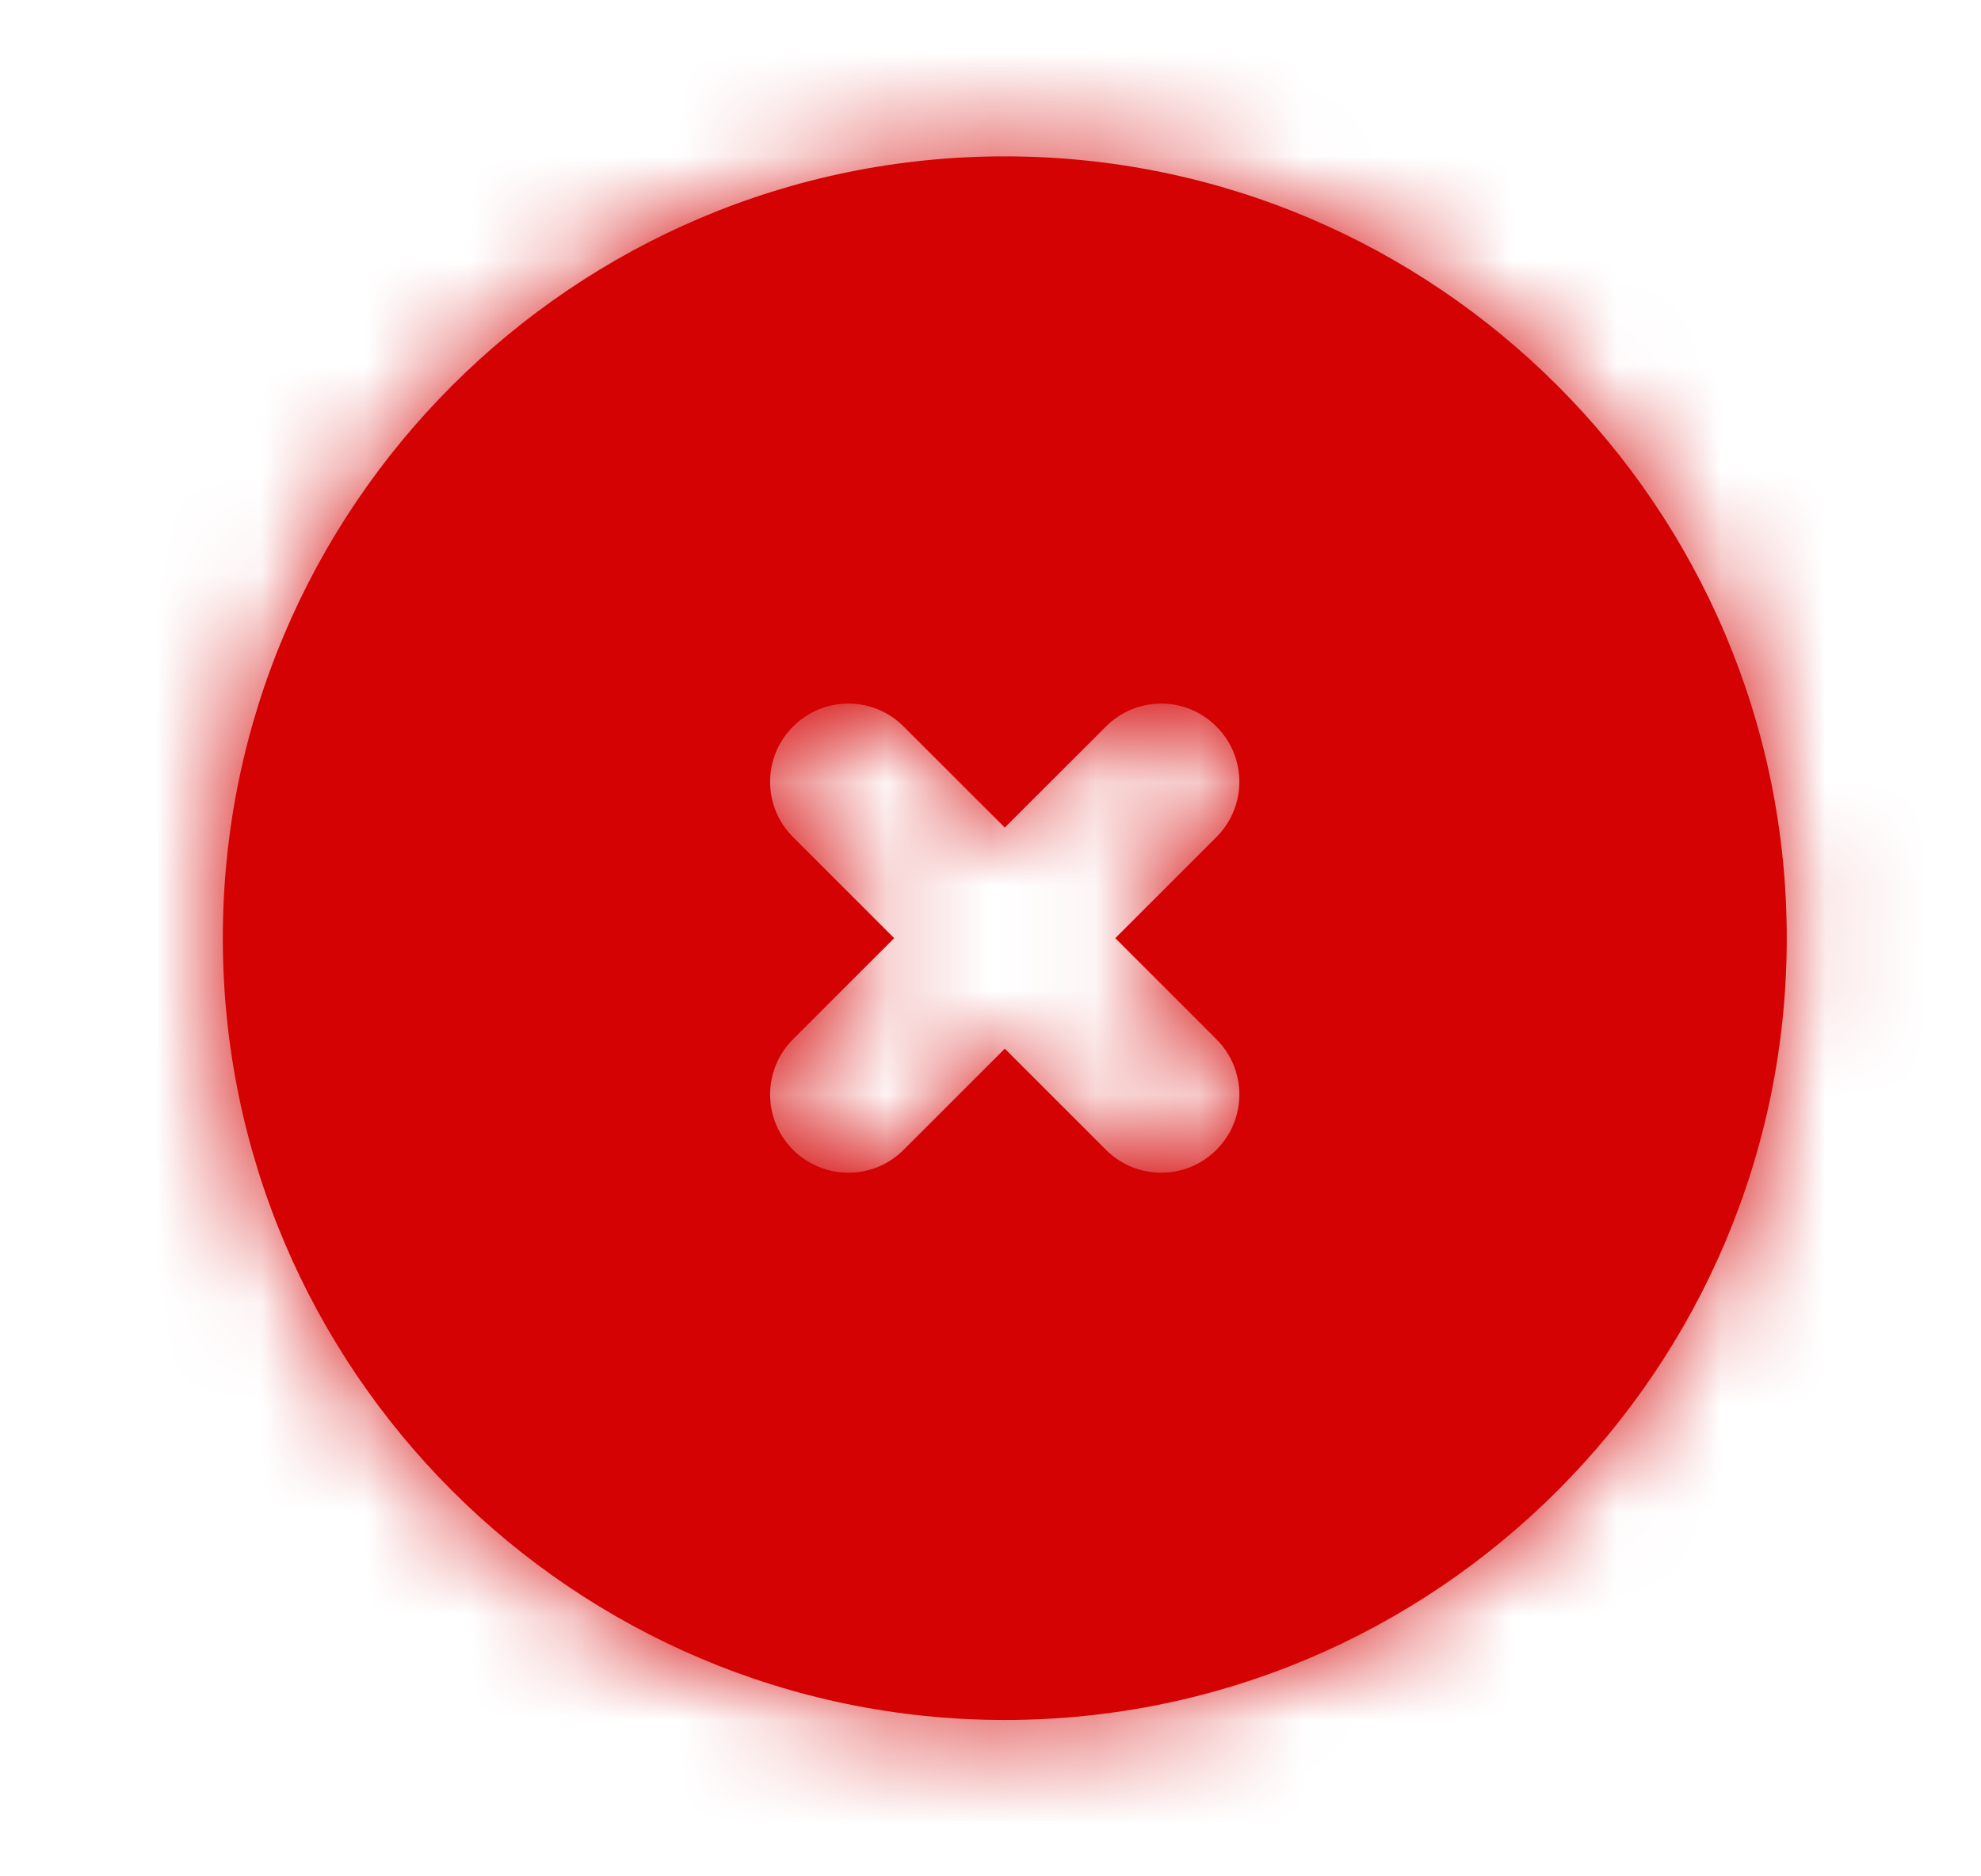 <svg width="19" height="18" viewBox="0 0 19 18" fill="none" xmlns="http://www.w3.org/2000/svg">
<path fill-rule="evenodd" clip-rule="evenodd" d="M11.667 9.97C11.96 10.263 11.96 10.737 11.667 11.03C11.521 11.177 11.329 11.25 11.137 11.25C10.945 11.25 10.753 11.177 10.607 11.03L9.637 10.06L8.667 11.03C8.521 11.177 8.329 11.25 8.137 11.25C7.945 11.25 7.753 11.177 7.606 11.03C7.313 10.737 7.313 10.263 7.606 9.97L8.576 9L7.606 8.03C7.313 7.737 7.313 7.263 7.606 6.97C7.9 6.676 8.374 6.676 8.667 6.97L9.637 7.939L10.607 6.97C10.9 6.676 11.374 6.676 11.667 6.97C11.96 7.263 11.96 7.737 11.667 8.03L10.697 9L11.667 9.97ZM9.637 1.5C5.501 1.5 2.137 4.864 2.137 9C2.137 13.136 5.501 16.5 9.637 16.5C13.772 16.5 17.137 13.136 17.137 9C17.137 4.864 13.772 1.5 9.637 1.5V1.5Z" fill="#D40202"/>
<mask id="mask0_1813_18630" style="mask-type:luminance" maskUnits="userSpaceOnUse" x="2" y="1" width="16" height="16">
<path fill-rule="evenodd" clip-rule="evenodd" d="M11.667 9.97C11.96 10.263 11.96 10.737 11.667 11.03C11.521 11.177 11.329 11.25 11.137 11.25C10.945 11.25 10.753 11.177 10.607 11.03L9.637 10.06L8.667 11.03C8.521 11.177 8.329 11.25 8.137 11.25C7.945 11.25 7.753 11.177 7.606 11.03C7.313 10.737 7.313 10.263 7.606 9.97L8.576 9L7.606 8.03C7.313 7.737 7.313 7.263 7.606 6.97C7.9 6.676 8.374 6.676 8.667 6.97L9.637 7.939L10.607 6.97C10.9 6.676 11.374 6.676 11.667 6.97C11.96 7.263 11.96 7.737 11.667 8.03L10.697 9L11.667 9.97ZM9.637 1.5C5.501 1.5 2.137 4.864 2.137 9C2.137 13.136 5.501 16.5 9.637 16.5C13.772 16.5 17.137 13.136 17.137 9C17.137 4.864 13.772 1.5 9.637 1.5V1.5Z" fill="white"/>
</mask>
<g mask="url(#mask0_1813_18630)">
<rect x="0.637" width="18" height="18" fill="#D40202"/>
</g>
</svg>
